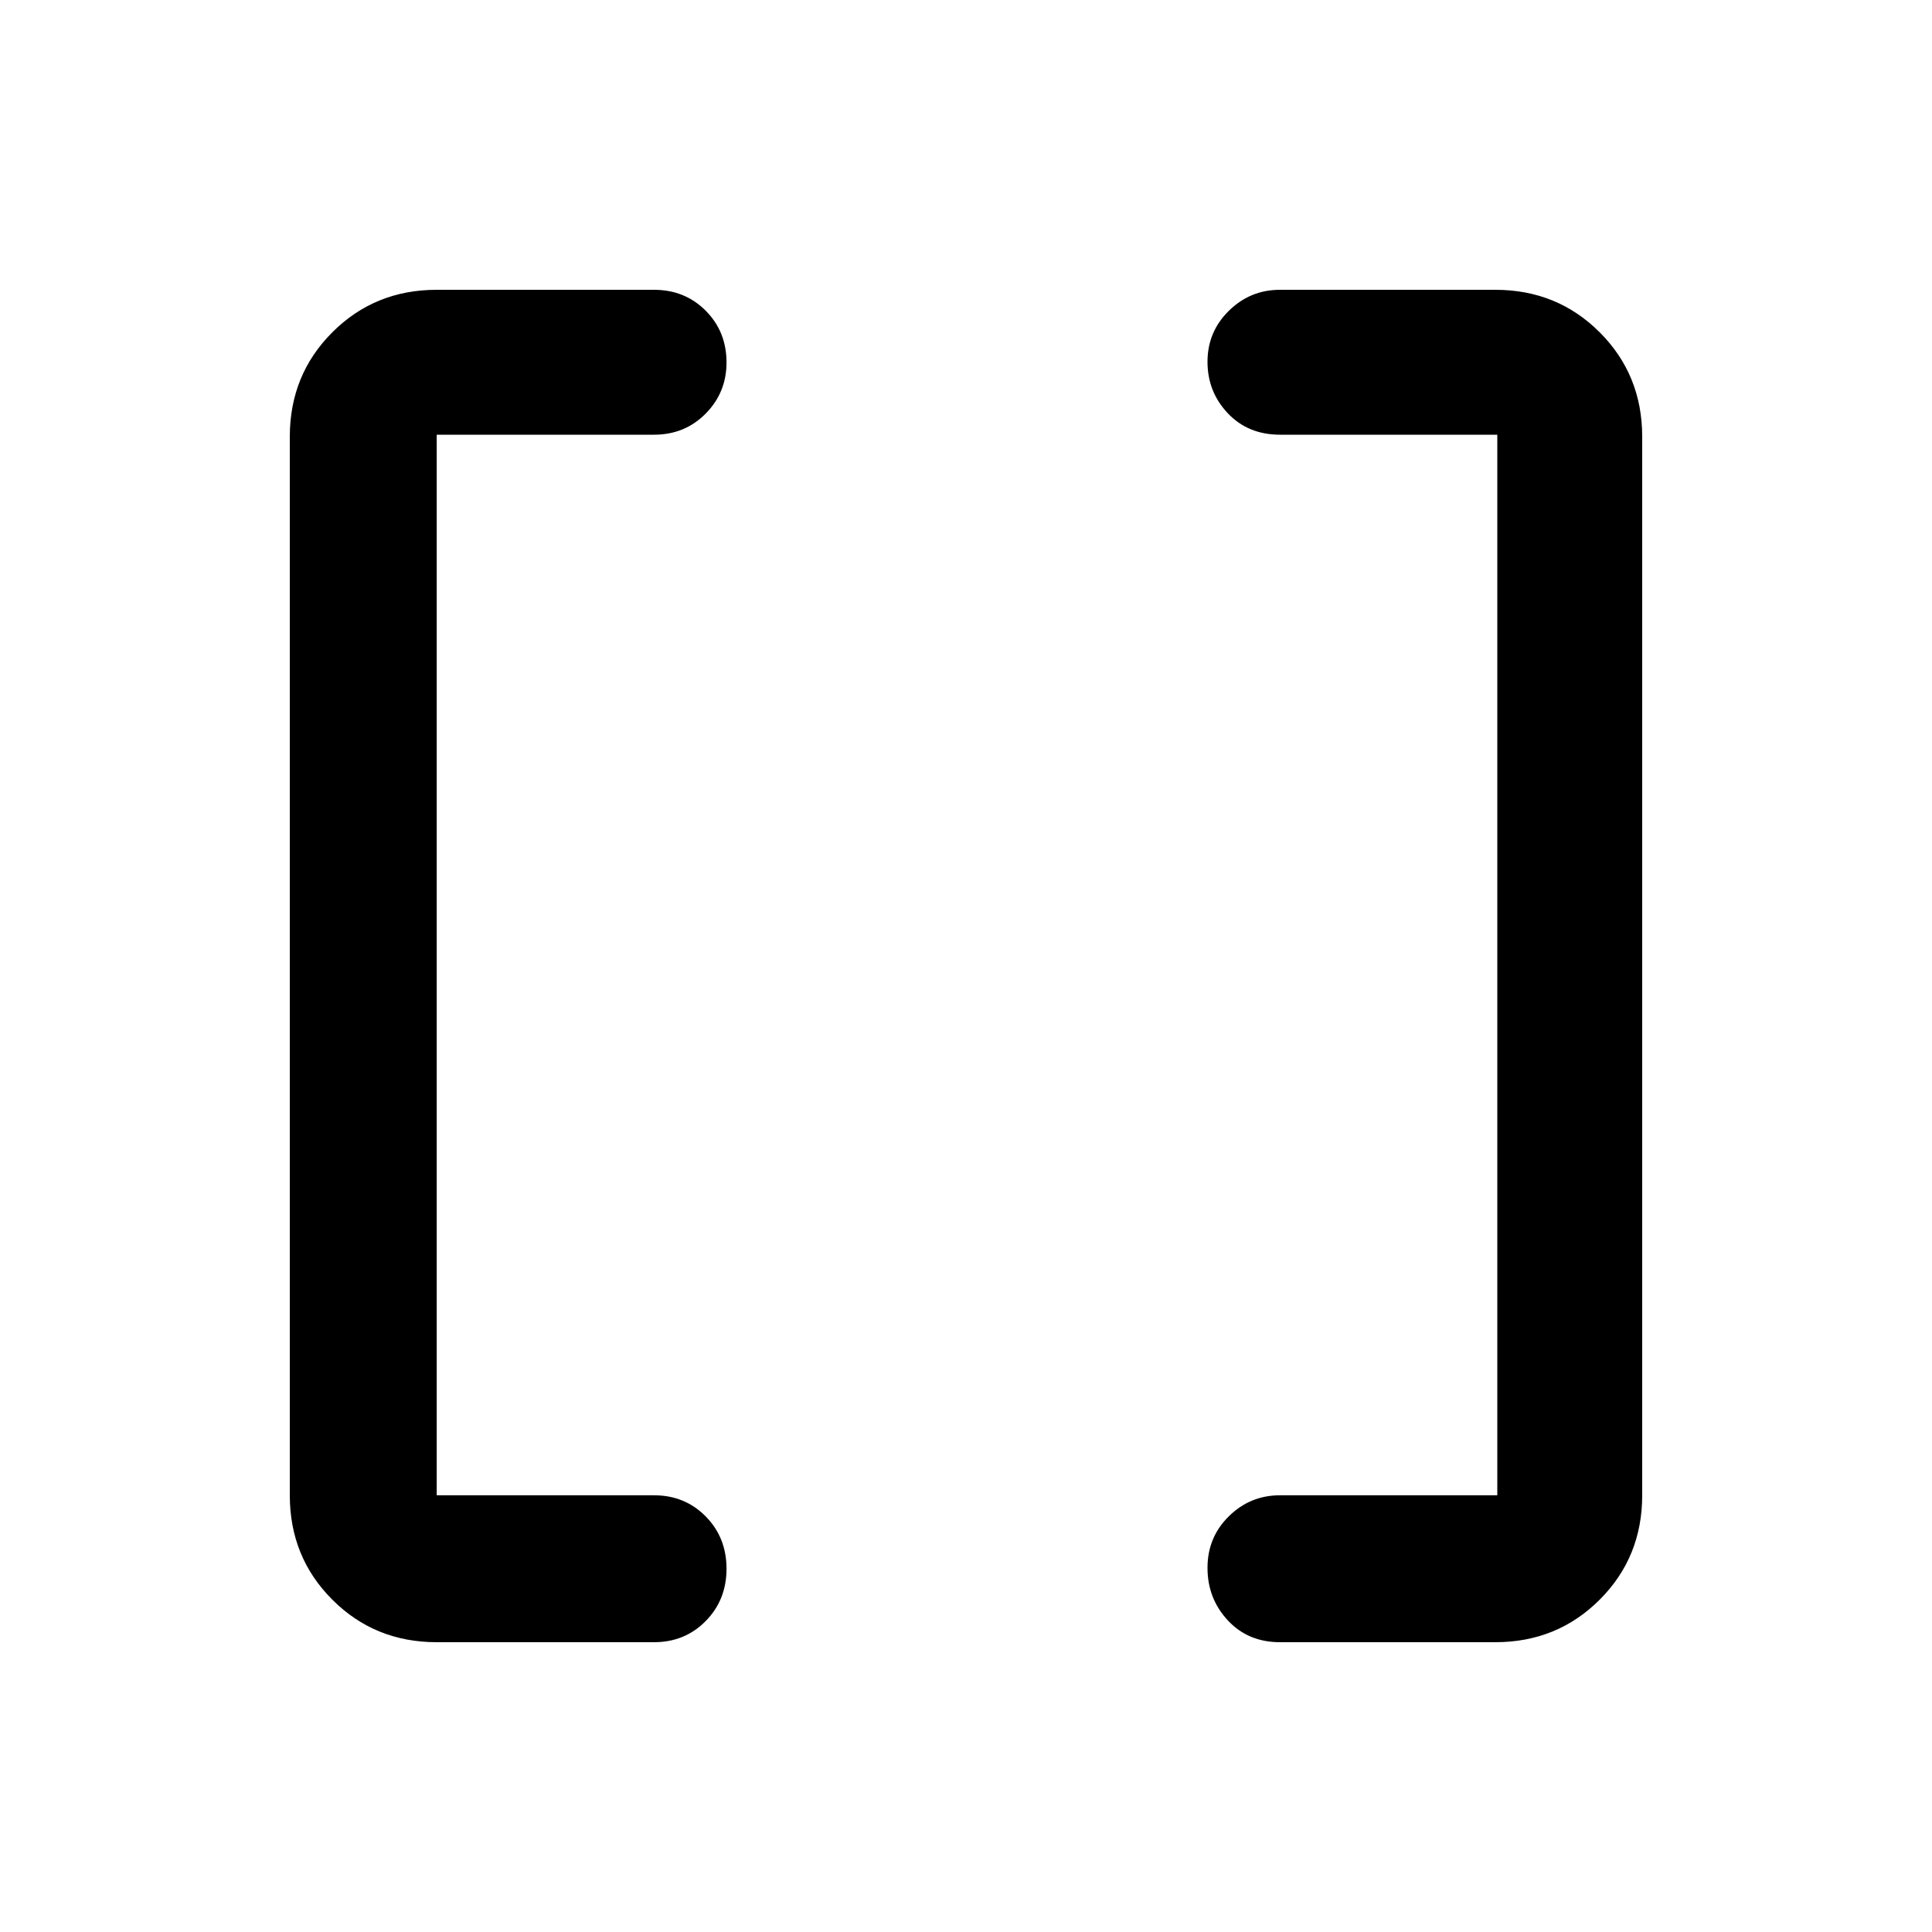 <svg xmlns="http://www.w3.org/2000/svg" height="48" viewBox="0 -960 960 960" width="48"><path d="M636-144q-15.85 0-25.92-10.86Q600-165.72 600-180.93t10.61-25.64Q621.22-217 636-217h108v-527H636q-15.85 0-25.92-10.66Q600-765.32 600-780.23t10.61-25.34Q621.22-816 636-816h107q30.75 0 51.88 21.12Q816-773.75 816-743v526q0 30.75-21.12 51.87Q773.75-144 743-144H636Zm-419 0q-30.75 0-51.87-21.13Q144-186.25 144-217v-526q0-30.75 21.13-51.88Q186.25-816 217-816h108q15.3 0 25.65 10.38Q361-795.24 361-779.89q0 14.92-10.35 25.4Q340.3-744 325-744H217v527h108q15.3 0 25.65 10.49 10.35 10.49 10.35 26t-10.35 26.01Q340.3-144 325-144H217Z"/></svg>